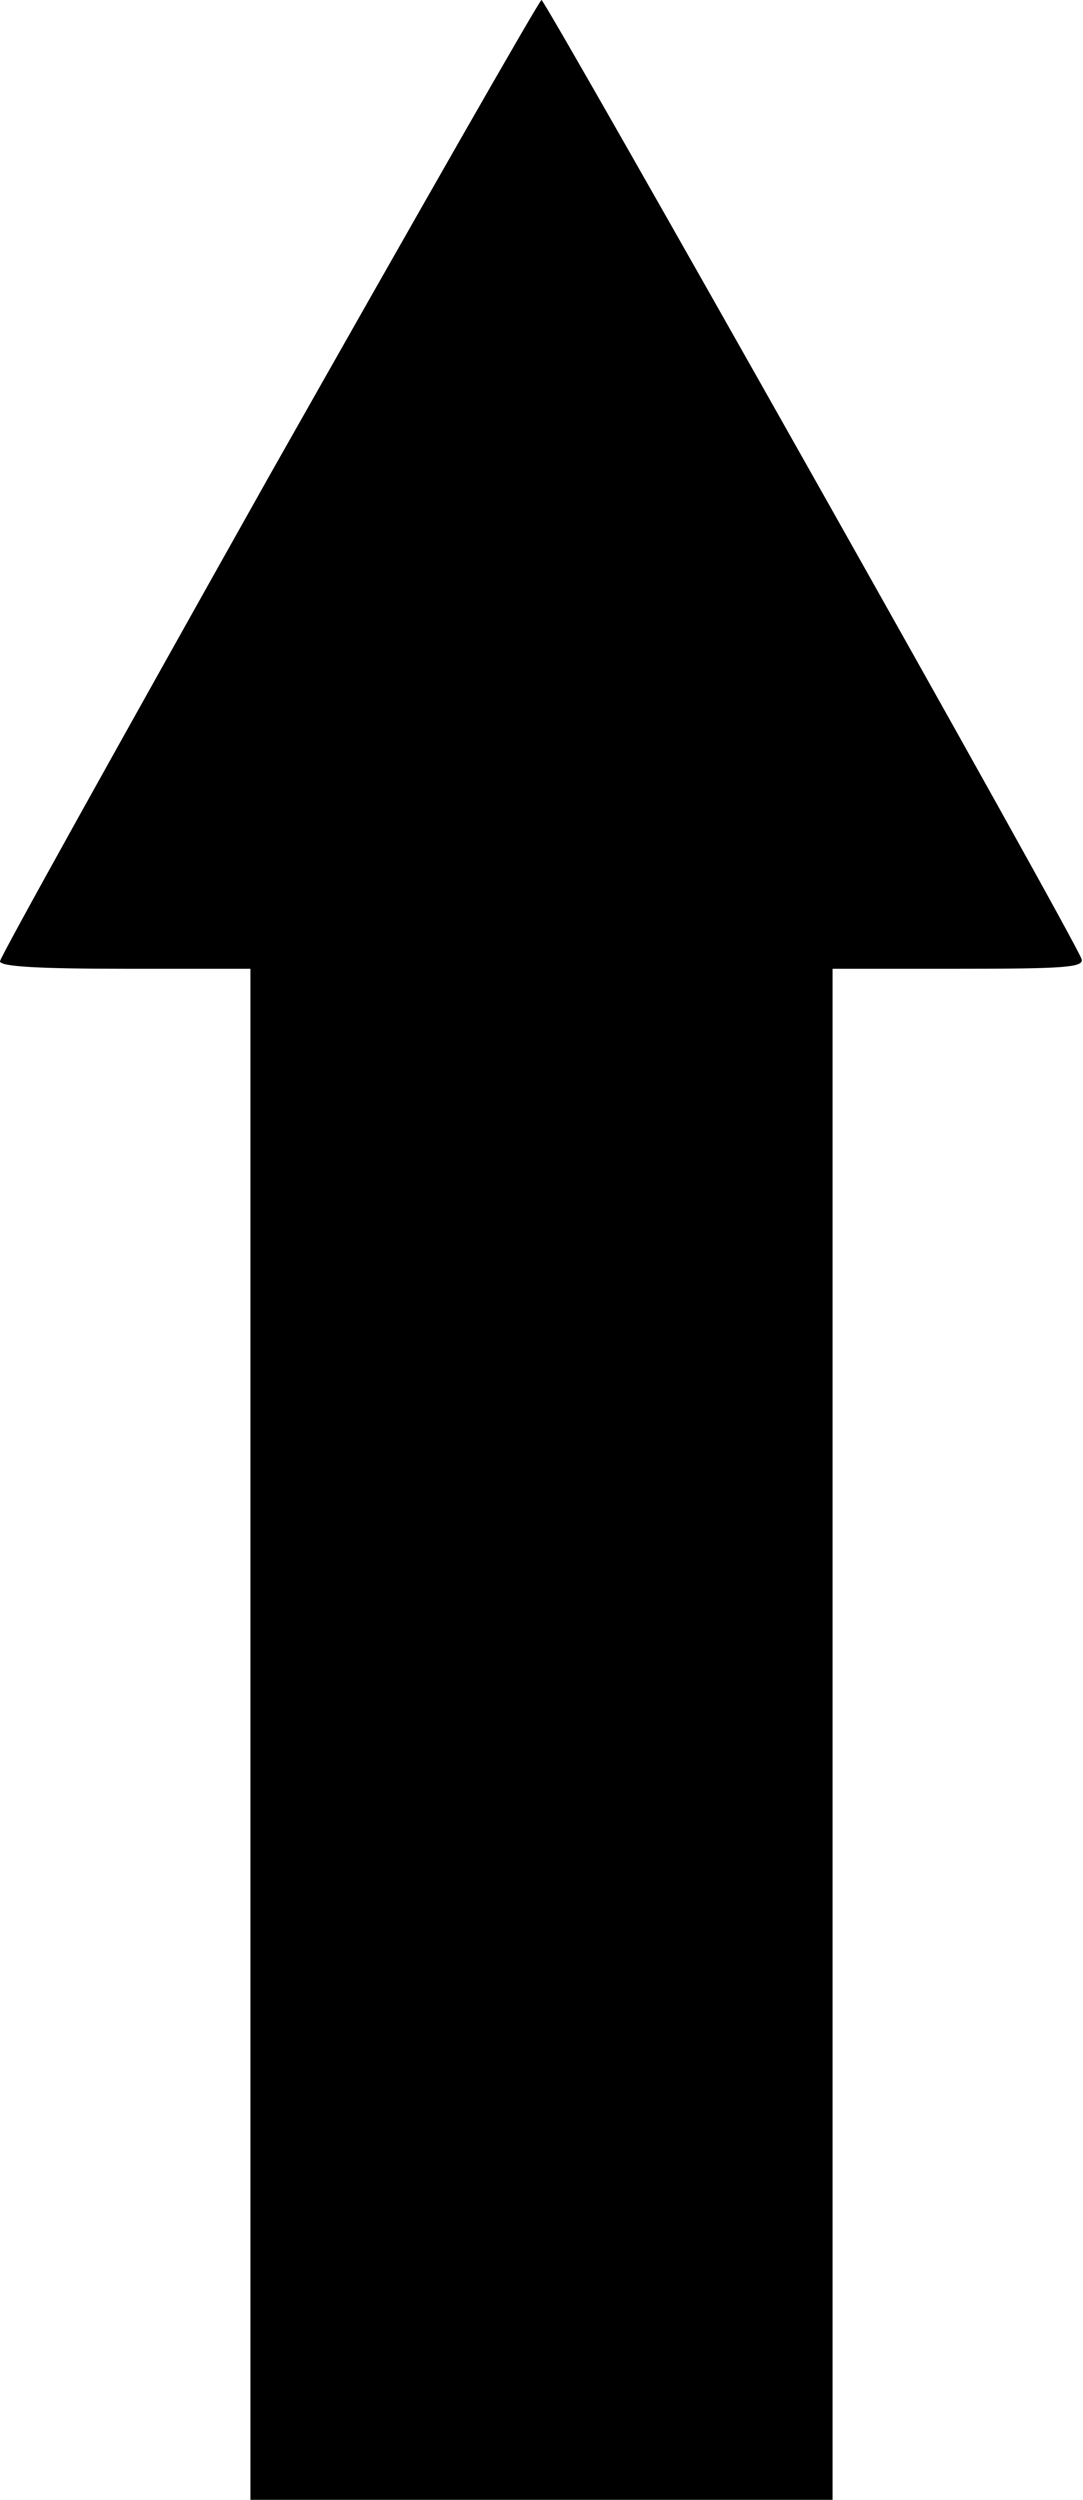 <?xml version="1.0" standalone="no"?>
<!DOCTYPE svg PUBLIC "-//W3C//DTD SVG 20010904//EN"
 "http://www.w3.org/TR/2001/REC-SVG-20010904/DTD/svg10.dtd">
<svg version="1.0" xmlns="http://www.w3.org/2000/svg"
 width="160pt" height="369pt" viewBox="0 0 160 369"
 preserveAspectRatio="xMidYMid meet">
<g transform="translate(0,369) scale(0.1,-0.1)"
fill="#000000" stroke="none">
<path d="M397 2986 c-218 -388 -397 -709 -397 -715 0 -8 61 -11 185 -11 l185
0 0 -1130 0 -1130 430 0 430 0 0 1130 0 1130 186 0 c156 0 185 2 182 14 -4 20
-792 1416 -798 1416 -3 0 -184 -317 -403 -704z"/>
</g>
</svg>
